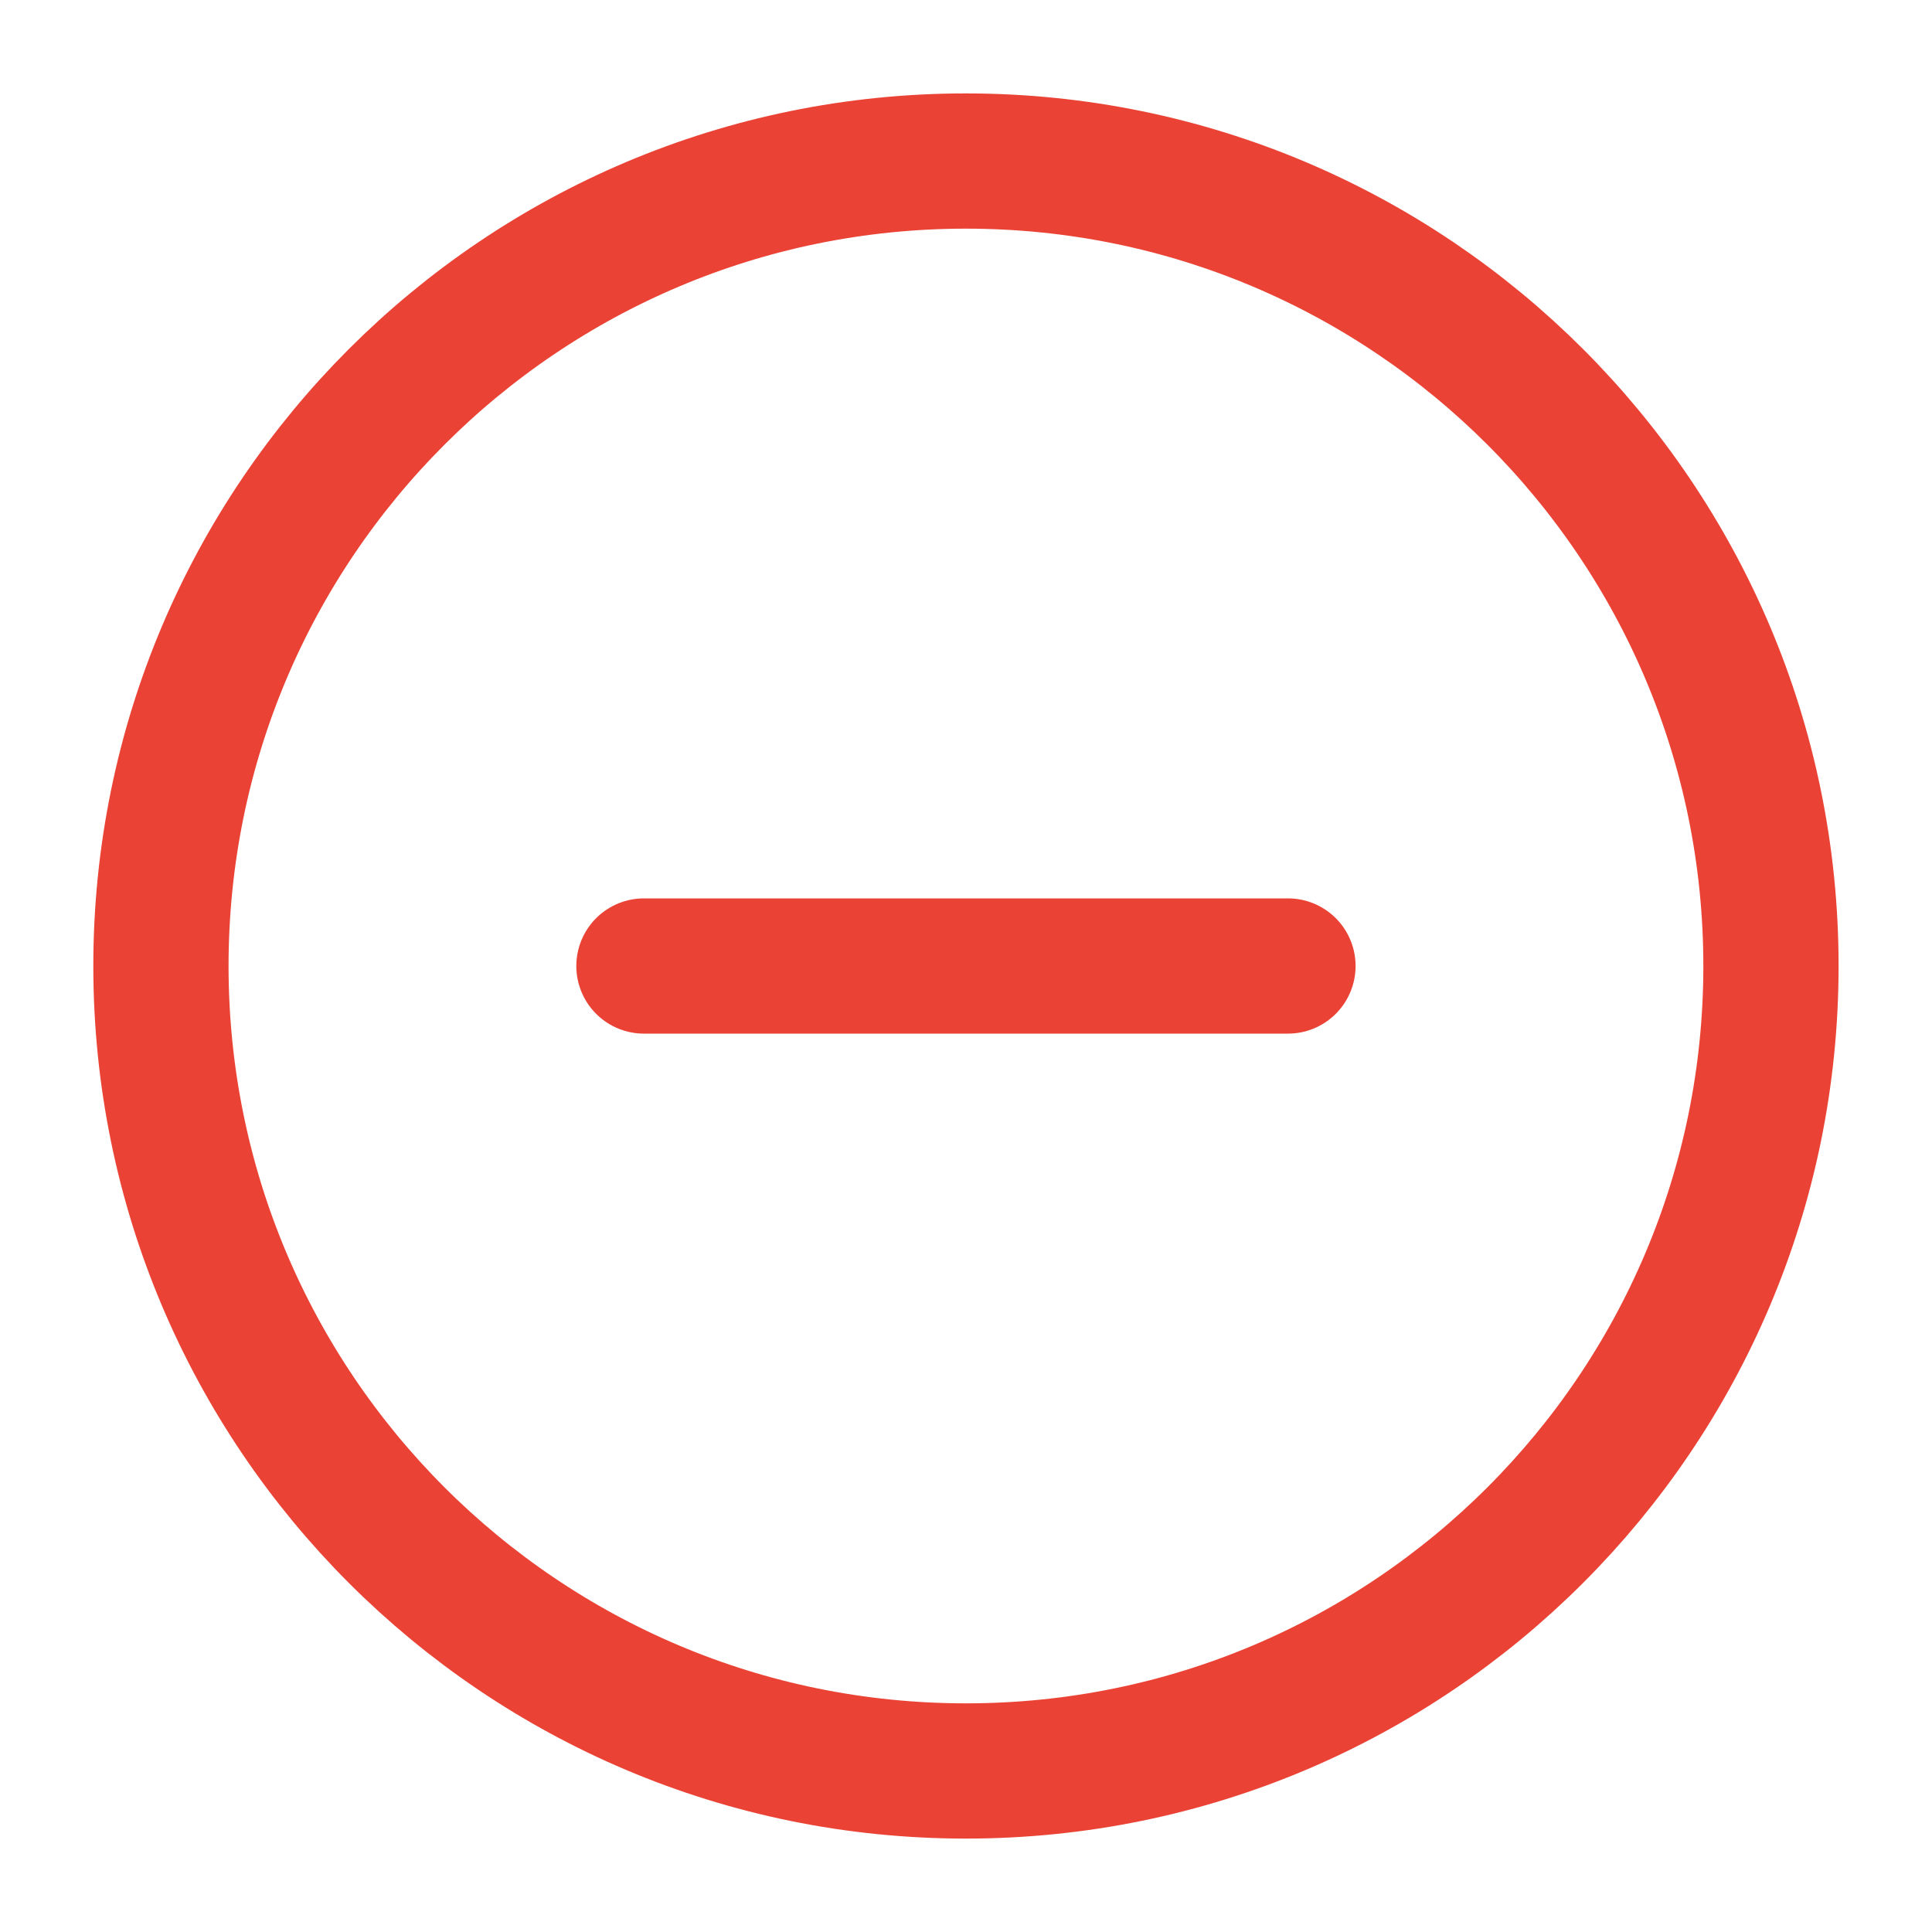 <svg width="20" height="20" viewBox="0 0 20 20" fill="none" xmlns="http://www.w3.org/2000/svg">
<g clip-path="url(#clip0_66_3255)">
<path d="M9.999 18.333C14.602 18.333 18.333 14.602 18.333 10C18.333 5.398 14.602 1.667 9.999 1.667C5.397 1.667 1.666 5.398 1.666 10C1.666 14.602 5.397 18.333 9.999 18.333Z" stroke="#EA4335" stroke-width="1.4" stroke-linecap="round" stroke-linejoin="round"/>
<path d="M6.666 10H13.333" stroke="#EA4335" stroke-width="1.4" stroke-linecap="round" stroke-linejoin="round"/>
</g>
<defs>
<clipPath id="clip0_66_3255">
<rect width="20" height="20" fill="white"/>
</clipPath>
</defs>
</svg>
